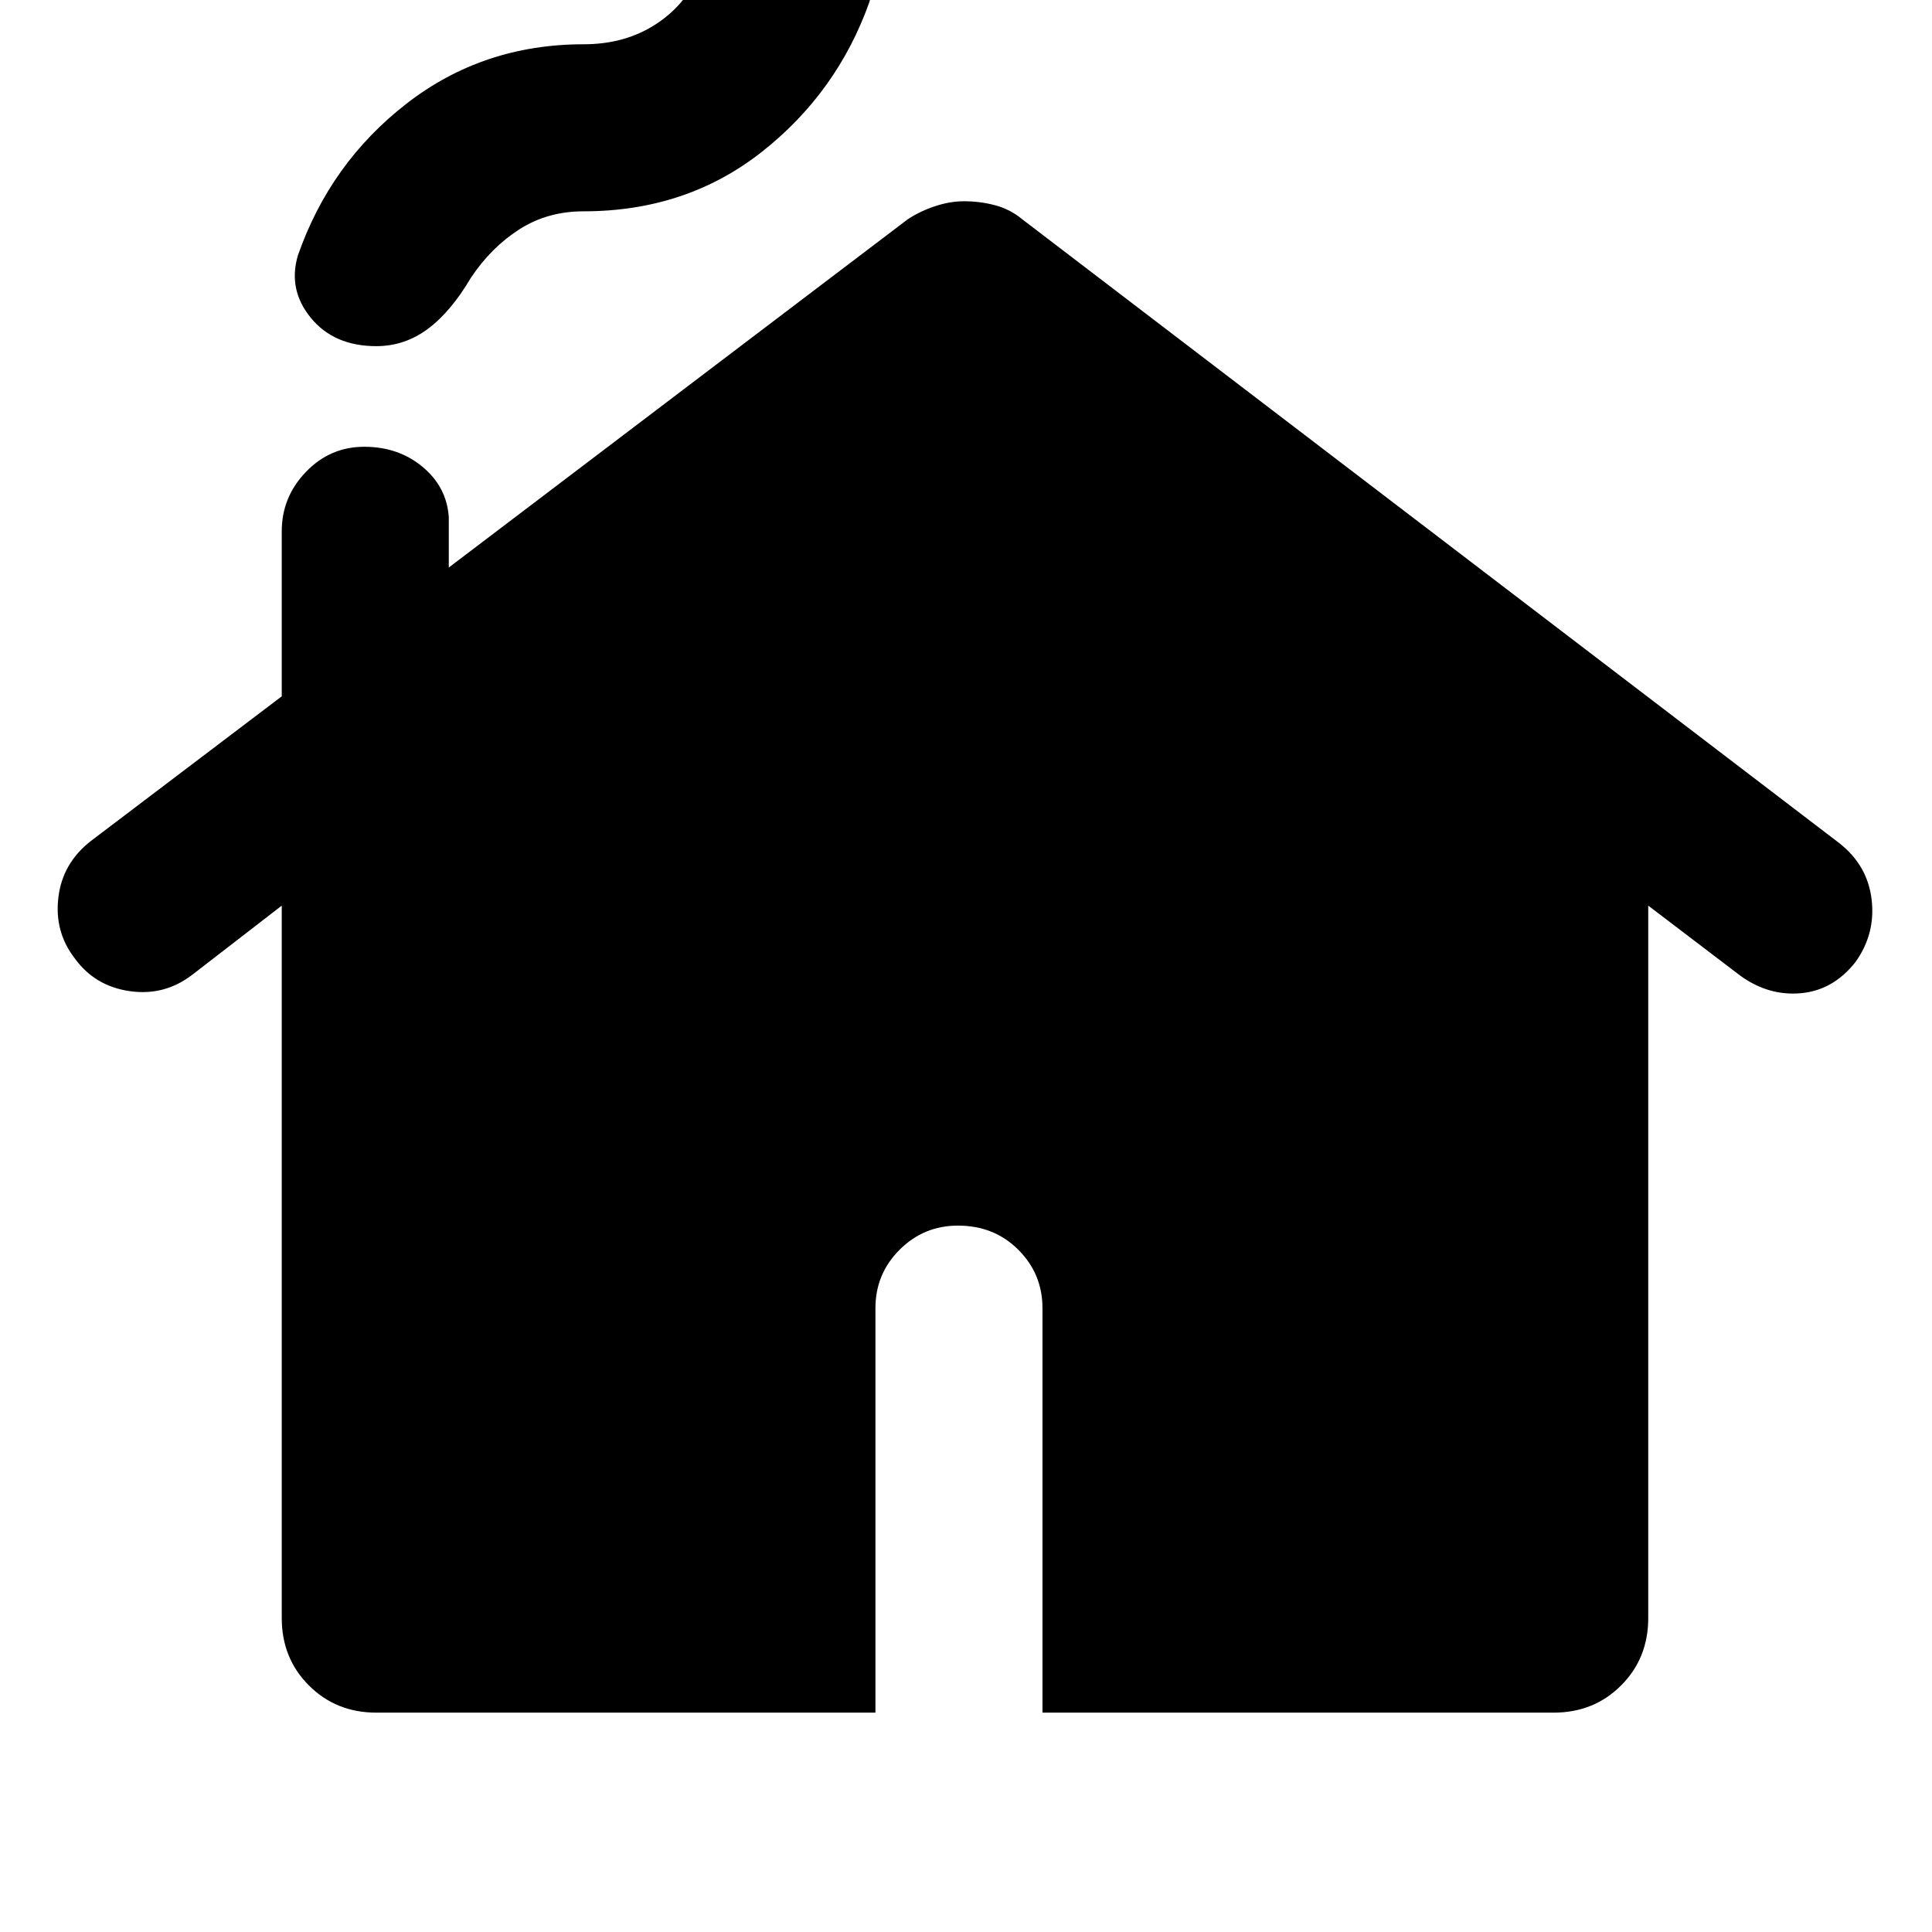 <svg xmlns="http://www.w3.org/2000/svg" height="48" width="48"><path d="M9.35 8.6Q8.3 8.6 7.725 7.9Q7.15 7.2 7.4 6.35Q8.2 4.05 10.1 2.575Q12 1.1 14.5 1.1Q15.45 1.1 16.175 0.675Q16.9 0.25 17.3 -0.5Q17.85 -1.35 18.425 -1.8Q19 -2.25 19.75 -2.25Q20.65 -2.25 21.25 -1.525Q21.85 -0.8 21.6 0.05Q20.8 2.3 18.925 3.775Q17.05 5.25 14.5 5.25Q13.6 5.25 12.9 5.7Q12.2 6.15 11.7 6.9Q11.2 7.75 10.625 8.175Q10.05 8.6 9.35 8.6ZM9.35 42.55Q8.35 42.55 7.675 41.875Q7 41.2 7 40.2V22.5L4.8 24.2Q4.1 24.75 3.225 24.625Q2.35 24.5 1.85 23.8Q1.35 23.15 1.45 22.3Q1.55 21.45 2.25 20.9L7 17.3V13.2Q7 12.35 7.6 11.725Q8.2 11.1 9.05 11.1Q9.9 11.1 10.5 11.6Q11.1 12.1 11.15 12.85V14.1L22.55 5.45Q22.85 5.25 23.225 5.125Q23.6 5 23.95 5Q24.35 5 24.725 5.1Q25.1 5.2 25.4 5.45L45.7 20.95Q46.4 21.5 46.5 22.35Q46.6 23.2 46.1 23.9Q45.55 24.6 44.75 24.675Q43.95 24.75 43.25 24.25L40.95 22.5V40.2Q40.95 41.2 40.275 41.875Q39.6 42.55 38.6 42.55H25.9V32.5Q25.9 31.65 25.3 31.05Q24.7 30.45 23.8 30.45Q22.95 30.45 22.35 31.05Q21.75 31.65 21.75 32.5V42.55Z"/></svg>
